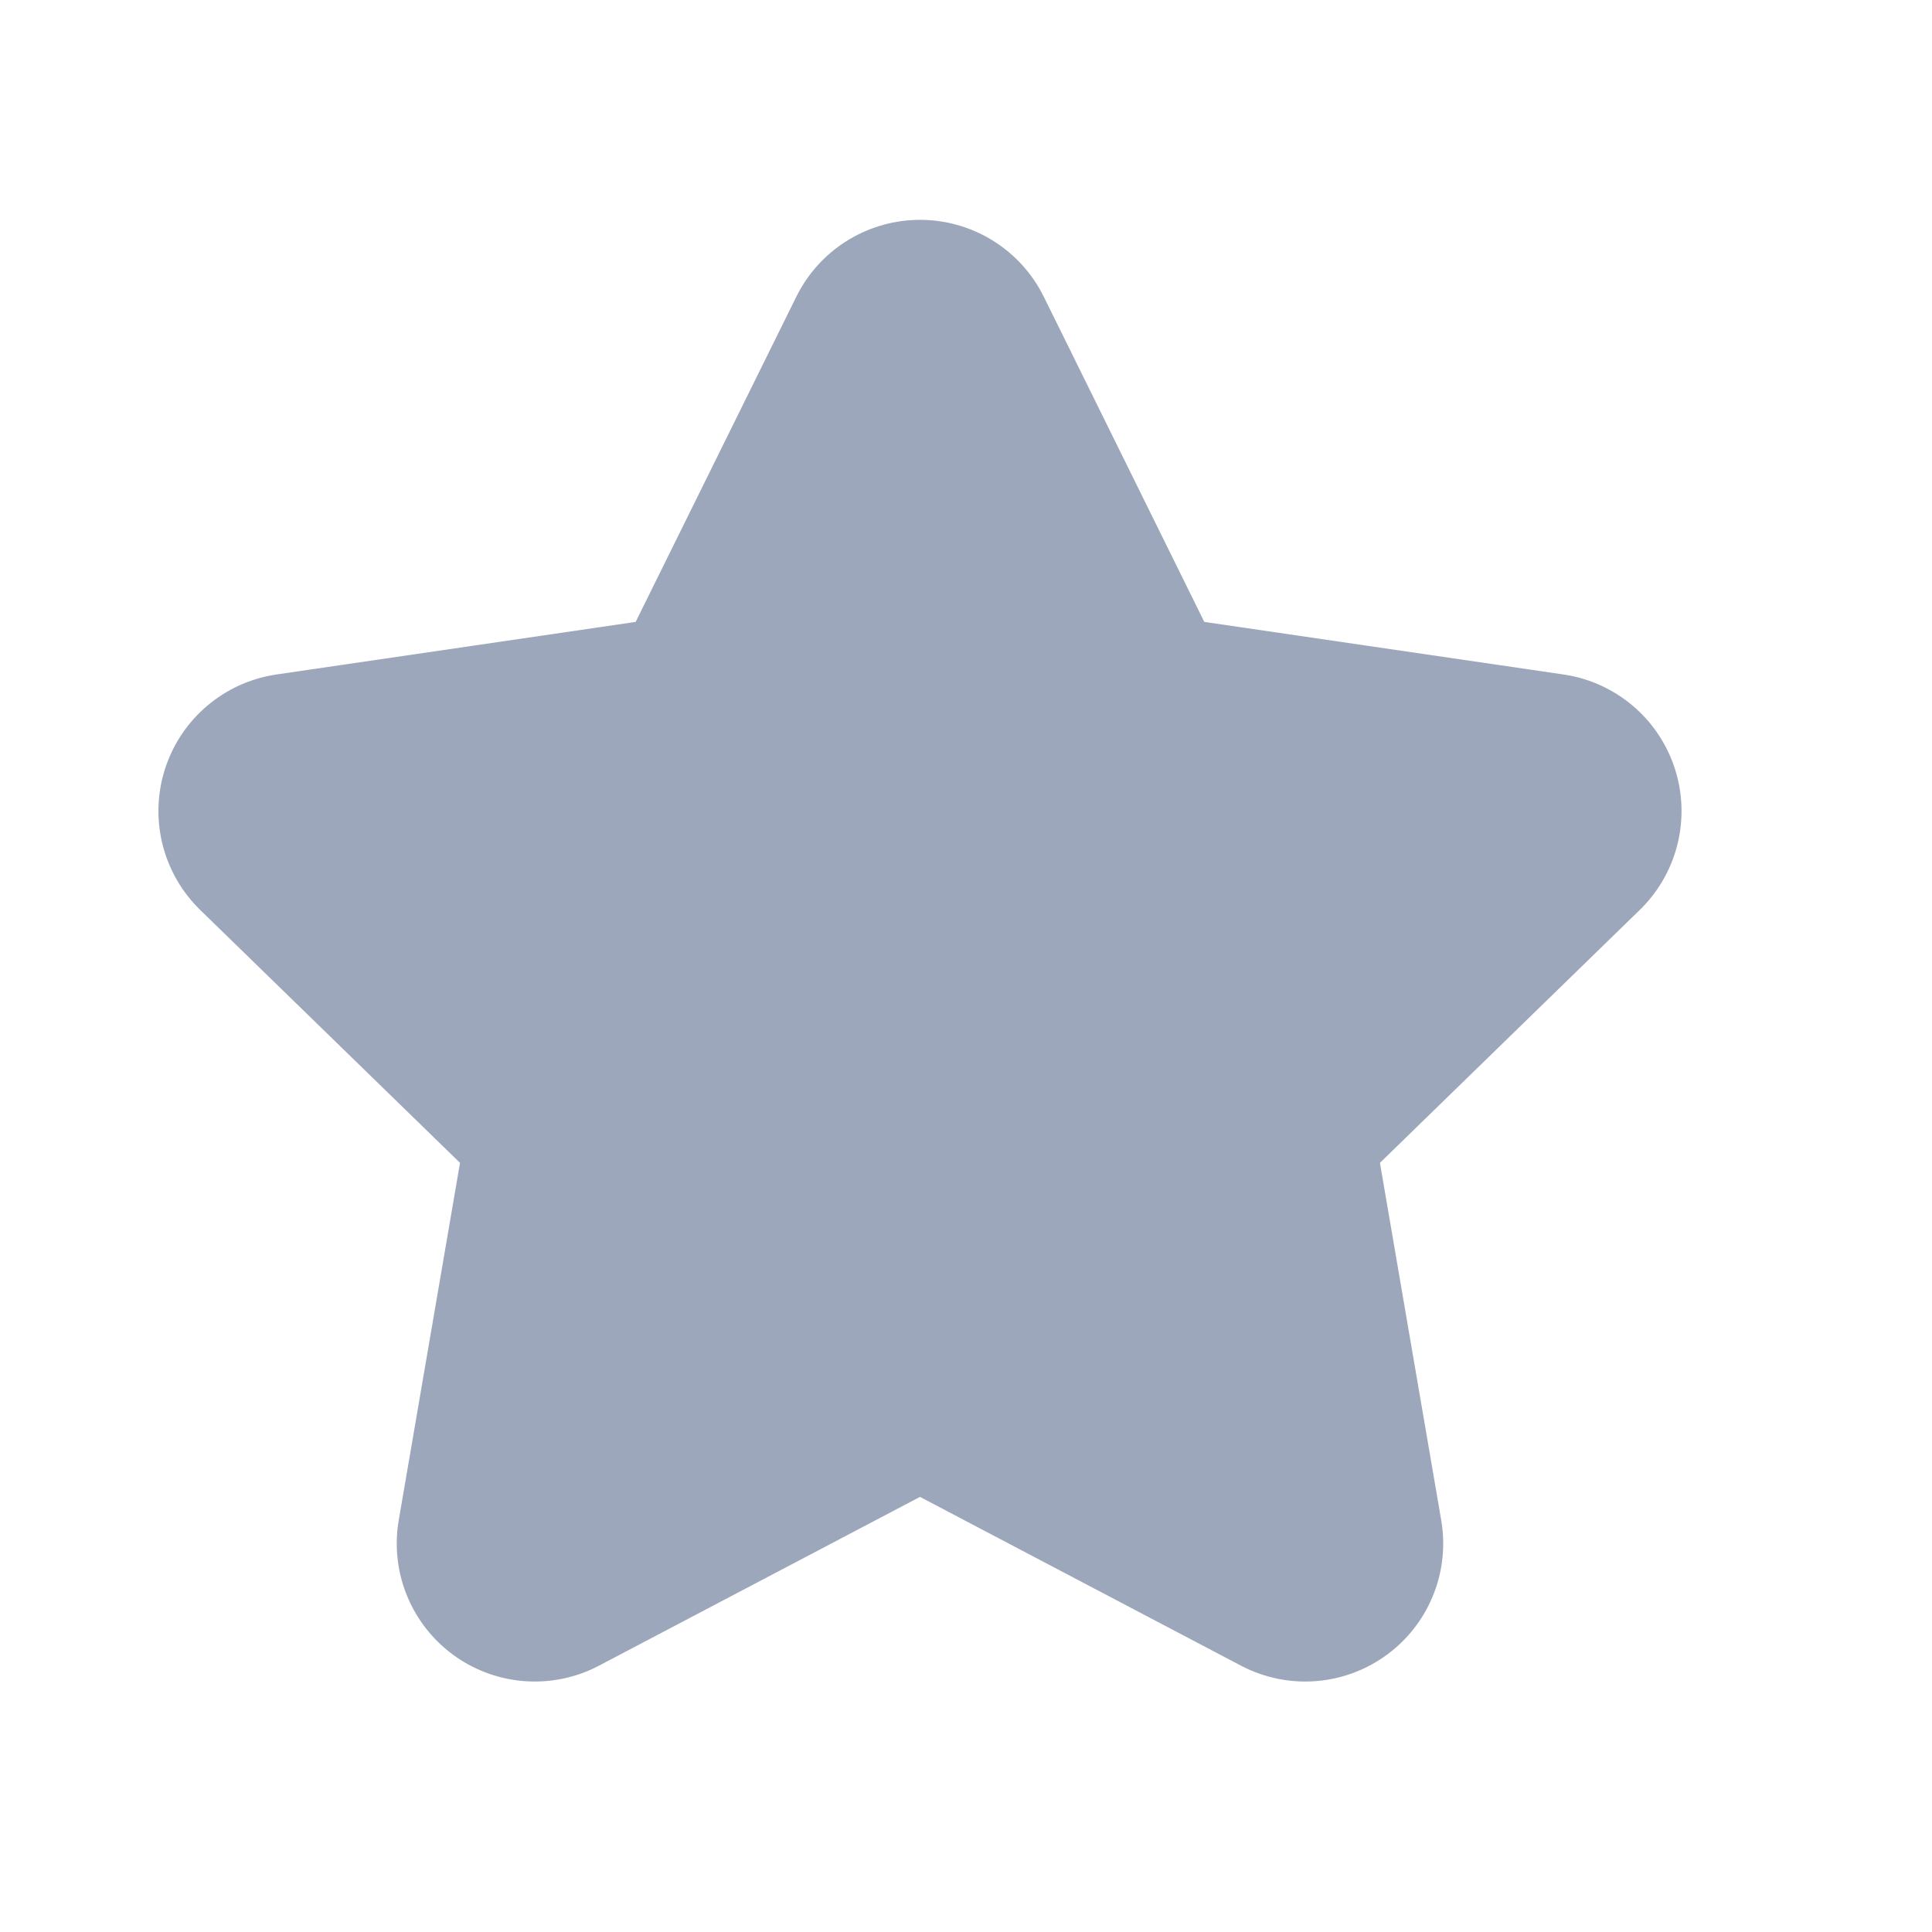 <svg width="14" height="14" viewBox="0 0 14 14" fill="none" xmlns="http://www.w3.org/2000/svg">
<path d="M6.667 2.593L7.83 4.949C7.976 5.244 8.257 5.449 8.582 5.496L11.185 5.877L9.302 7.71C9.066 7.94 8.959 8.271 9.014 8.596L9.458 11.185L7.132 9.962C6.841 9.808 6.493 9.808 6.201 9.962L3.875 11.185L4.319 8.596C4.375 8.271 4.267 7.94 4.031 7.71L2.148 5.877L4.751 5.496C5.077 5.449 5.358 5.244 5.503 4.949L6.667 2.593Z" fill="#9DA7BB" stroke="#9DA7BB" stroke-width="2" stroke-linecap="round" stroke-linejoin="round"/>
</svg>
